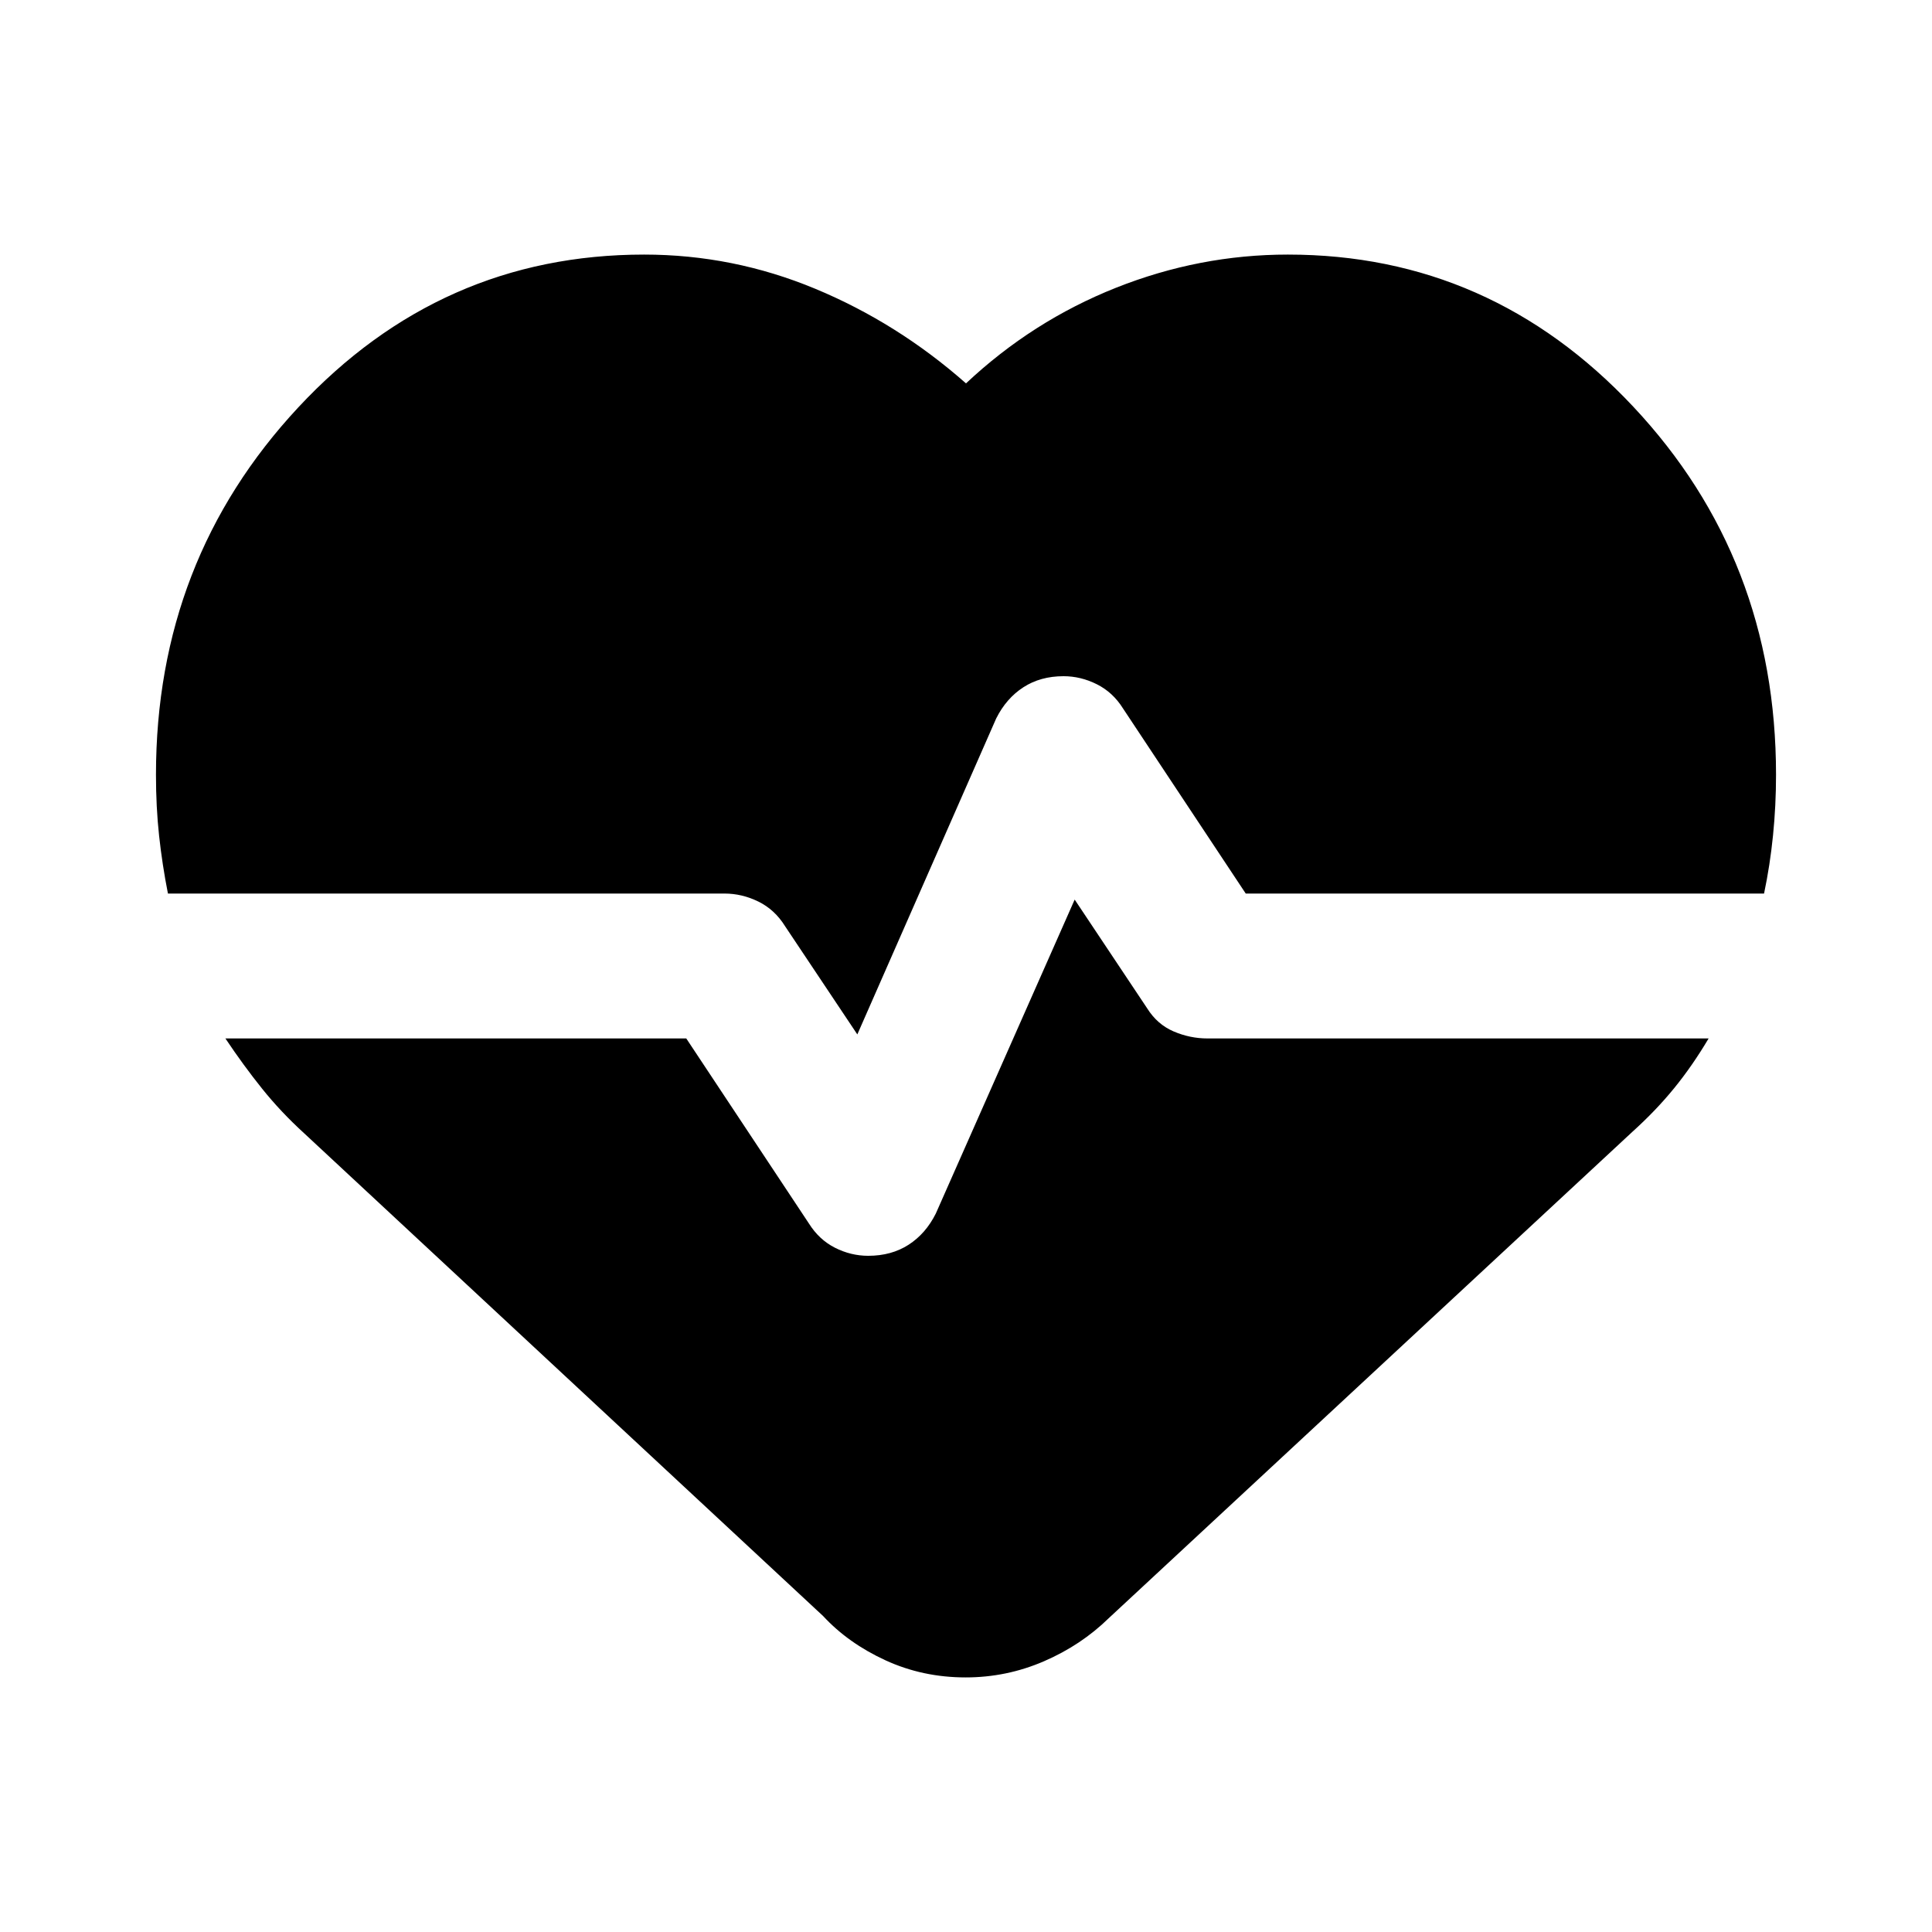 <svg xmlns="http://www.w3.org/2000/svg" height="20" viewBox="0 96 960 960" width="20"><path d="M639.965 222.5q100.696 0 171.615 75.596Q882.5 373.692 882.5 481q0 15.283-1.5 30.141Q879.5 526 876.549 540H619l-61-92q-5-8-12.994-12t-16.543-4Q517 432 508.5 437.5 500 443 495 453l-69 157-35.875-53.733Q385 548 376.857 544T360 540H83.446q-2.835-14.385-4.39-28.692Q77.5 497 77.5 481q0-106.664 70.728-182.582Q218.957 222.5 320.074 222.5q44.168 0 85.047 17t74.879 47q33-31 74.5-47.5t85.465-16.5Zm-160.142 707q-21.336 0-39.83-8.5Q421.5 912.5 409 899L151 659q-11.5-10.5-20.75-22.026Q121 625.447 112 612h229l60.932 91.927Q407 712 414.902 716q7.903 4 16.517 4 11.548 0 20.064-5.5Q460 709 465 699l69-156 36 54q5 8 13.143 11.5T600 612h249q-8 13.5-17.083 24.667Q822.833 647.833 811 658.5L551 900q-13.798 13.5-32.32 21.5-18.521 8-38.857 8Z"/></svg>